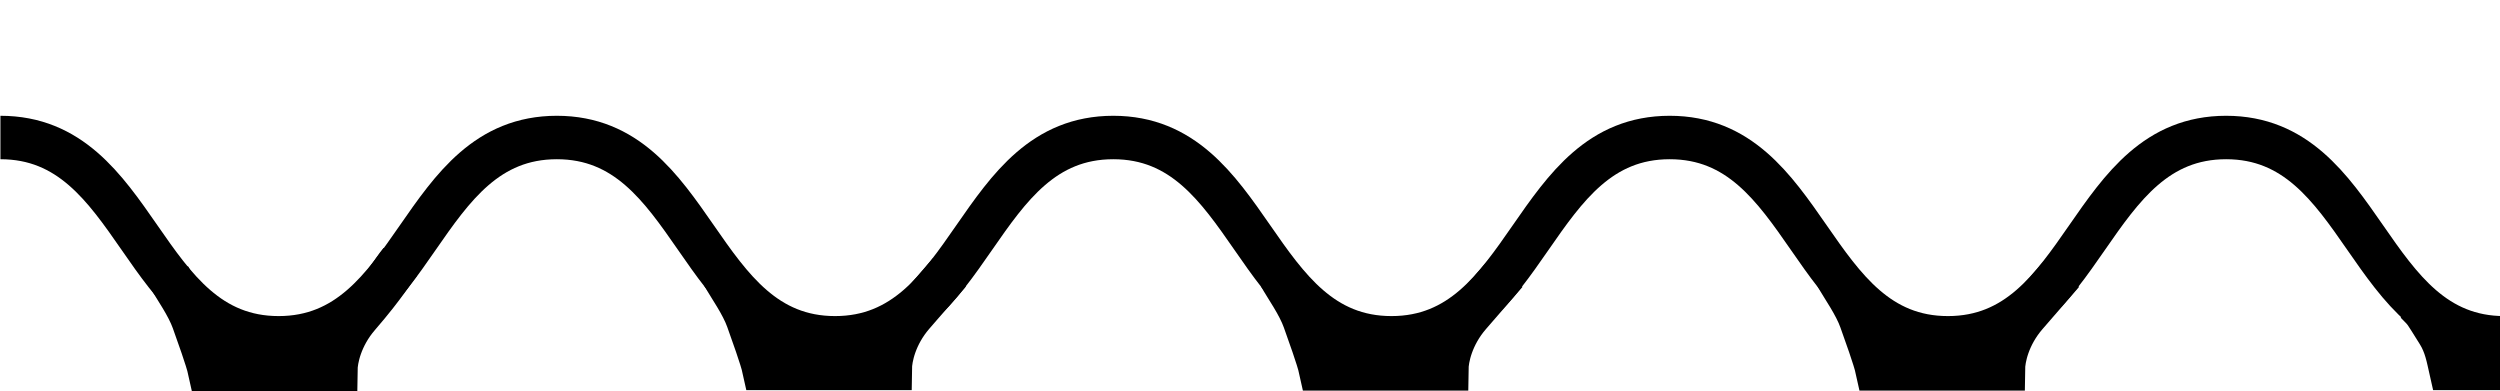 <svg id="Layer_1" data-name="Layer 1" xmlns="http://www.w3.org/2000/svg" viewBox="0 0 5754 900"><defs><style>.cls-1{fill:none;stroke:#000;stroke-miterlimit:10;stroke-width:100px;}</style></defs><path class="cls-1" d="M1,316.48c320.17,0,320.17,461,640.33,461s320.17-461,640.33-461,320.17,461,640.33,461,320.17-461,640.33-461,320.17,461,640.34,461,320.17-461,640.33-461,320.17,461,640.34,461,320.17-461,640.33-461,320.17,461,640.34,461"/><path class="cls-1" d="M389,637c14.62,26.27,42.83,65,56,102,9.85,27.67,31.9,88.62,37,112H773c.29-23.92,10.52-76,52-124,64-74,79-104,96-124"/><path class="cls-1" d="M1665,634c14.62,26.27,42.83,65,56,102,9.85,27.67,31.9,88.62,37,112h291c.29-23.92,10.52-76,52-124,64-74,67-77,84-97"/><path class="cls-1" d="M2946,635c14.62,26.27,42.83,65,56,102,9.85,27.67,31.9,88.62,37,112h291c.29-23.92,10.52-76,52-124,64-74,67-77,84-97"/><path class="cls-1" d="M4227,635c14.62,26.27,42.83,65,56,102,9.85,27.67,31.9,88.62,37,112h291c.29-23.92,10.52-76,52-124,64-74,67-77,84-97"/><path class="cls-1" d="M5561,696c24.13,24.51,17,16,51,70,17.74,28.18,22.63,58.33,28,82h125"/></svg>